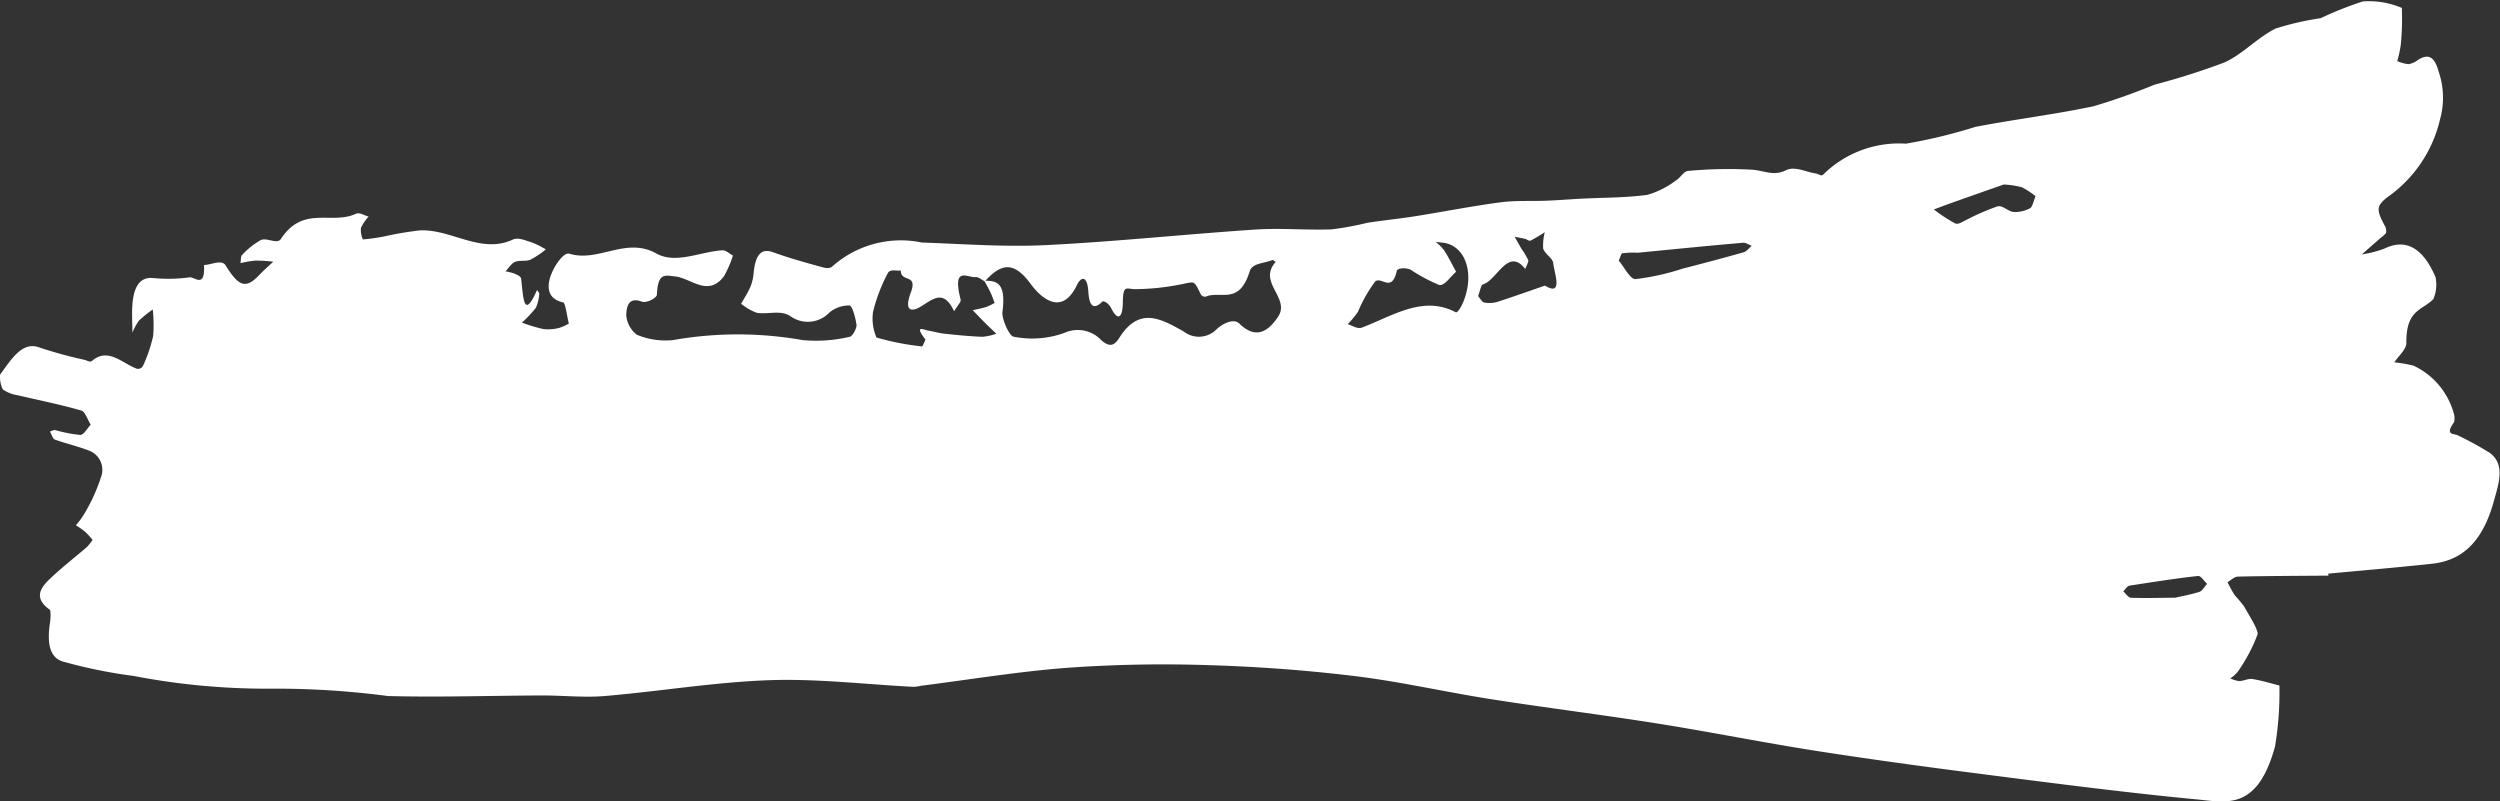 <svg
xmlns="http://www.w3.org/2000/svg"
width="81.177"
height="26.022"
viewBox="0 0 81.177 26.022"
>
<rect x="0" y="0" width="81.177" height="26.022" fill="#333333" stroke="none"/>
<path
id="Path_101"
data-name="Path 101"
d="M766.13,2838.034c-.98.008-1.961.01-2.942.032-.112,0-.224.117-.336.18a4.269,4.269,0,0,0,.234.425,4.374,4.374,0,0,1,.306.364c.165.3.476.777.435.91a5.367,5.367,0,0,1-.636,1.2.974.974,0,0,1-.249.224.923.923,0,0,0,.285.089c.145,0,.292-.088.435-.066.293.045.583.137.875.21a10.62,10.62,0,0,1-.143,1.983c-.582,2.121-1.6,1.8-2.582,1.711-2.186-.209-4.371-.491-6.554-.77-1.891-.241-3.782-.494-5.67-.787-1.744-.27-3.484-.622-5.228-.9-1.806-.287-3.615-.51-5.422-.793-1.476-.231-2.948-.571-4.426-.75-1.577-.192-3.159-.307-4.739-.355a44.1,44.1,0,0,0-4.555.083c-1.6.119-3.19.384-4.785.586a1.457,1.457,0,0,1-.25.035c-1.556-.079-3.115-.27-4.669-.216-1.785.062-3.565.363-5.348.514-.683.058-1.37-.02-2.055-.018-1.663.006-3.326.063-4.989.019a27.979,27.979,0,0,0-3.907-.239,22.776,22.776,0,0,1-4.356-.414,16.209,16.209,0,0,1-2.236-.451c-.437-.1-.587-.5-.483-1.236a1.521,1.521,0,0,0,.014-.452c-.58-.405-.293-.75.022-1.045.382-.358.779-.666,1.168-1a1.867,1.867,0,0,0,.186-.232,2.842,2.842,0,0,0-.229-.253c-.1-.088-.209-.152-.313-.227a2.249,2.249,0,0,0,.261-.35,5.724,5.724,0,0,0,.546-1.187.669.669,0,0,0-.388-.886c-.367-.141-.741-.225-1.109-.358-.059-.021-.1-.168-.154-.258.06-.017.122-.058.18-.046a4.5,4.5,0,0,0,.805.156c.114,0,.227-.216.34-.334-.1-.158-.186-.425-.3-.456-.689-.2-1.383-.337-2.074-.5a1.089,1.089,0,0,1-.481-.19.9.9,0,0,1-.086-.482c.372-.506.722-1.089,1.278-.877a14.041,14.041,0,0,0,1.461.4c.082.022.183.088.245.034.521-.449.98.082,1.462.258a.186.186,0,0,0,.2-.113,4.874,4.874,0,0,0,.322-.952,4.474,4.474,0,0,0-.013-.862,4.018,4.018,0,0,0-.453.366,1.884,1.884,0,0,0-.207.387c0-.191-.009-.382-.011-.573-.006-.8.176-1.254.691-1.2a5.069,5.069,0,0,0,1.173-.023c.171-.022.509.375.472-.4.239-.007.574-.192.7.011.409.655.637.792,1.083.324.151-.159.311-.3.466-.443a5.287,5.287,0,0,0-.575-.037,3.6,3.6,0,0,0-.49.083c.013-.086.01-.224.041-.252a2.469,2.469,0,0,1,.625-.5c.21-.082.524.152.647-.035.726-1.1,1.636-.448,2.432-.814.125-.057.277.056.416.09a1.439,1.439,0,0,0-.25.364.781.781,0,0,0,.061.377,5.976,5.976,0,0,0,.712-.1,10.7,10.7,0,0,1,1.125-.191c1.011-.063,1.995.778,3.025.3.188-.088.414.027.619.086a2.731,2.731,0,0,1,.46.23,2.884,2.884,0,0,1-.5.334c-.16.064-.337.008-.5.071-.11.044-.206.2-.308.306a1.605,1.605,0,0,1,.287.073c.079.035.21.086.22.165.072.588.075,1.376.517.367.026.043.078.1.073.126a1.349,1.349,0,0,1-.11.452,3.968,3.968,0,0,1-.453.483,5.335,5.335,0,0,0,.7.21,1.441,1.441,0,0,0,.514-.04,1.506,1.506,0,0,0,.309-.14c-.062-.241-.11-.671-.187-.688-.293-.065-.564-.249-.434-.76.1-.38.448-.879.636-.821.941.292,1.838-.556,2.82-.009.644.36,1.429-.057,2.151-.1.113-.007.228.111.342.171a3.556,3.556,0,0,1-.294.675c-.523.685-1.069.049-1.6,0-.29-.026-.544-.145-.575.591,0,.107-.329.284-.483.231-.272-.1-.5-.069-.512.438a.884.884,0,0,0,.345.636,2.4,2.4,0,0,0,1.166.174,12.1,12.1,0,0,1,4.222,0,4.752,4.752,0,0,0,1.53-.11c.082-.012.228-.285.214-.385-.033-.238-.14-.621-.226-.63a1,1,0,0,0-.651.226.969.969,0,0,1-1.258.13c-.326-.225-.736-.056-1.105-.119a1.787,1.787,0,0,1-.507-.292c.1-.181.214-.349.3-.548a1.511,1.511,0,0,0,.106-.446c.061-.645.275-.808.63-.68.5.181,1.005.323,1.51.462.141.038.32.1.426-.01a3.344,3.344,0,0,1,2.9-.766c1.342.045,2.686.149,4.026.083,2.269-.112,4.536-.355,6.8-.505.824-.054,1.652.024,2.477-.006a10.189,10.189,0,0,0,1.157-.213c.518-.082,1.038-.132,1.557-.214.924-.147,1.846-.329,2.771-.452.495-.065.994-.032,1.491-.052.373-.014.746-.045,1.119-.065.721-.037,1.444-.028,2.162-.126a2.875,2.875,0,0,0,.922-.466c.135-.078.256-.3.387-.309a14.032,14.032,0,0,1,2.112-.039c.356.03.684.213,1.063.02.293-.15.648.051.976.1.079.012.173.093.235.046a3.5,3.5,0,0,1,2.694-1.013,16.944,16.944,0,0,0,2.256-.545c1.279-.247,2.565-.4,3.841-.671a20.3,20.3,0,0,0,1.977-.7,22.633,22.633,0,0,0,2.279-.725c.57-.257,1.091-.827,1.66-1.1a9.43,9.43,0,0,1,1.456-.334,11.428,11.428,0,0,1,1.367-.543,2.7,2.7,0,0,1,1.268.211,8.96,8.96,0,0,1-.033,1.183,3.5,3.5,0,0,1-.118.543,1.3,1.3,0,0,0,.363.1.653.653,0,0,0,.3-.131c.282-.18.526-.2.681.366a2.606,2.606,0,0,1,.046,1.558,4.252,4.252,0,0,1-1.725,2.538c-.356.288-.342.414-.045.959a.348.348,0,0,1,.016.193.8.8,0,0,1-.163.147l-.621.546a3.437,3.437,0,0,0,.733-.188c.676-.329,1.239-.052,1.658.923a1.184,1.184,0,0,1-.07.718c-.354.369-.891.329-.876,1.43,0,.2-.254.415-.391.623a4.414,4.414,0,0,1,.622.106,2.426,2.426,0,0,1,1.306,1.539.542.542,0,0,1,.012.3c-.319.437.011.362.117.423a10.935,10.935,0,0,1,1.032.563c.534.382.292,1.034.138,1.594-.4,1.444-1.145,1.92-2,2.014-1.124.122-2.248.216-3.373.322Zm-43.631-9.555c-.1-.049-.2-.147-.3-.138-.262.024-.769-.381-.481.741.015.057-.14.241-.216.366-.375-.806-.768-.3-1.174-.1-.146.072-.479.159-.228-.512.231-.619-.333-.31-.327-.711-.144.021-.347-.052-.419.083a5.338,5.338,0,0,0-.483,1.264,1.557,1.557,0,0,0,.111.83,8.644,8.644,0,0,0,1.471.289c.037.005.081-.144.121-.222-.384-.5-.051-.312.094-.29.175.027.349.083.525.1.41.044.82.085,1.23.1a1.779,1.779,0,0,0,.451-.1c-.121-.117-.244-.23-.365-.351s-.265-.274-.4-.411c.15-.036.3-.064.449-.11a1.854,1.854,0,0,0,.262-.129c-.043-.109-.081-.225-.129-.326-.065-.137-.138-.263-.207-.394.392,0,.715.046.589,1.017-.028.22.225.785.36.8a3.08,3.08,0,0,0,1.655-.124,1.045,1.045,0,0,1,1.2.244c.263.224.412.185.586-.091.657-1.041,1.388-.581,2.082-.2a.8.8,0,0,0,1.067-.066c.213-.2.563-.362.739-.191.484.471.88.347,1.258-.213.419-.619-.676-1.117-.074-1.785-.039-.022-.082-.074-.116-.06-.252.106-.645.094-.728.364-.342,1.112-.943.619-1.426.822a.156.156,0,0,1-.168-.087c-.2-.408-.2-.392-.432-.356a7.842,7.842,0,0,1-1.728.2c-.262-.018-.361-.13-.366.438-.005.492-.162.62-.383.17-.061-.124-.228-.252-.286-.2-.245.241-.417.2-.449-.309-.036-.588-.255-.479-.367-.242-.51,1.077-1.214.373-1.505-.024C723.409,2827.77,723,2827.936,722.5,2828.479Zm14.939-1.248-.3-.035a1.549,1.549,0,0,1,.278.277c.139.214.26.461.389.694-.184.155-.377.464-.55.429a5.55,5.55,0,0,1-.936-.5c-.143-.062-.418-.059-.442.048-.165.717-.5.165-.7.339a4.626,4.626,0,0,0-.561.987,2.95,2.95,0,0,1-.333.4c.152.042.315.164.455.112,1.005-.376,1.988-1.063,3.054-.5.061.031.194-.2.255-.359C738.4,2828.226,738.121,2827.369,737.438,2827.231Zm3.252,1.386c.611.376.293-.439.27-.717-.015-.179-.249-.28-.329-.481a1.713,1.713,0,0,1,.053-.537,5.065,5.065,0,0,1-.459.272c-.053.025-.119-.04-.18-.055-.113-.026-.226-.046-.34-.068.076.133.15.27.228.4a2.479,2.479,0,0,1,.216.365c.015.038-.063.184-.1.28-.567-.722-.911.37-1.375.5-.063.017-.1.248-.157.38.066.073.13.2.2.21a.9.9,0,0,0,.432-.023C739.664,2828.978,740.177,2828.793,740.69,2828.617Zm3.008-1.067a2.781,2.781,0,0,0-.492.016c-.046.008-.081.156-.121.24.182.211.368.607.546.6a7.865,7.865,0,0,0,1.521-.338c.665-.171,1.329-.346,1.992-.534.091-.026.173-.136.259-.208-.1-.036-.192-.112-.285-.1C745.978,2827.324,744.838,2827.439,743.7,2827.55Zm11.888-2.216c-.5.176-1.085.381-1.669.588-.2.071-.4.148-.6.222a5.049,5.049,0,0,0,.689.452c.107.048.239-.055.358-.108a7.354,7.354,0,0,1,1.02-.444c.163-.044.344.166.519.181a1,1,0,0,0,.54-.122c.075-.04.118-.254.176-.389a2.5,2.5,0,0,0-.446-.291A2.823,2.823,0,0,0,755.586,2825.334Zm5.568,13.417c.215-.05.5-.1.789-.191.089-.029.165-.171.246-.261-.1-.089-.2-.264-.293-.254-.744.083-1.487.2-2.229.315-.069.011-.133.12-.2.183.082.073.163.206.246.209C760.169,2838.769,760.623,2838.755,761.154,2838.751Z"
transform="translate(-690.523 -2819.343)"
fill="#fff"
/>
</svg>